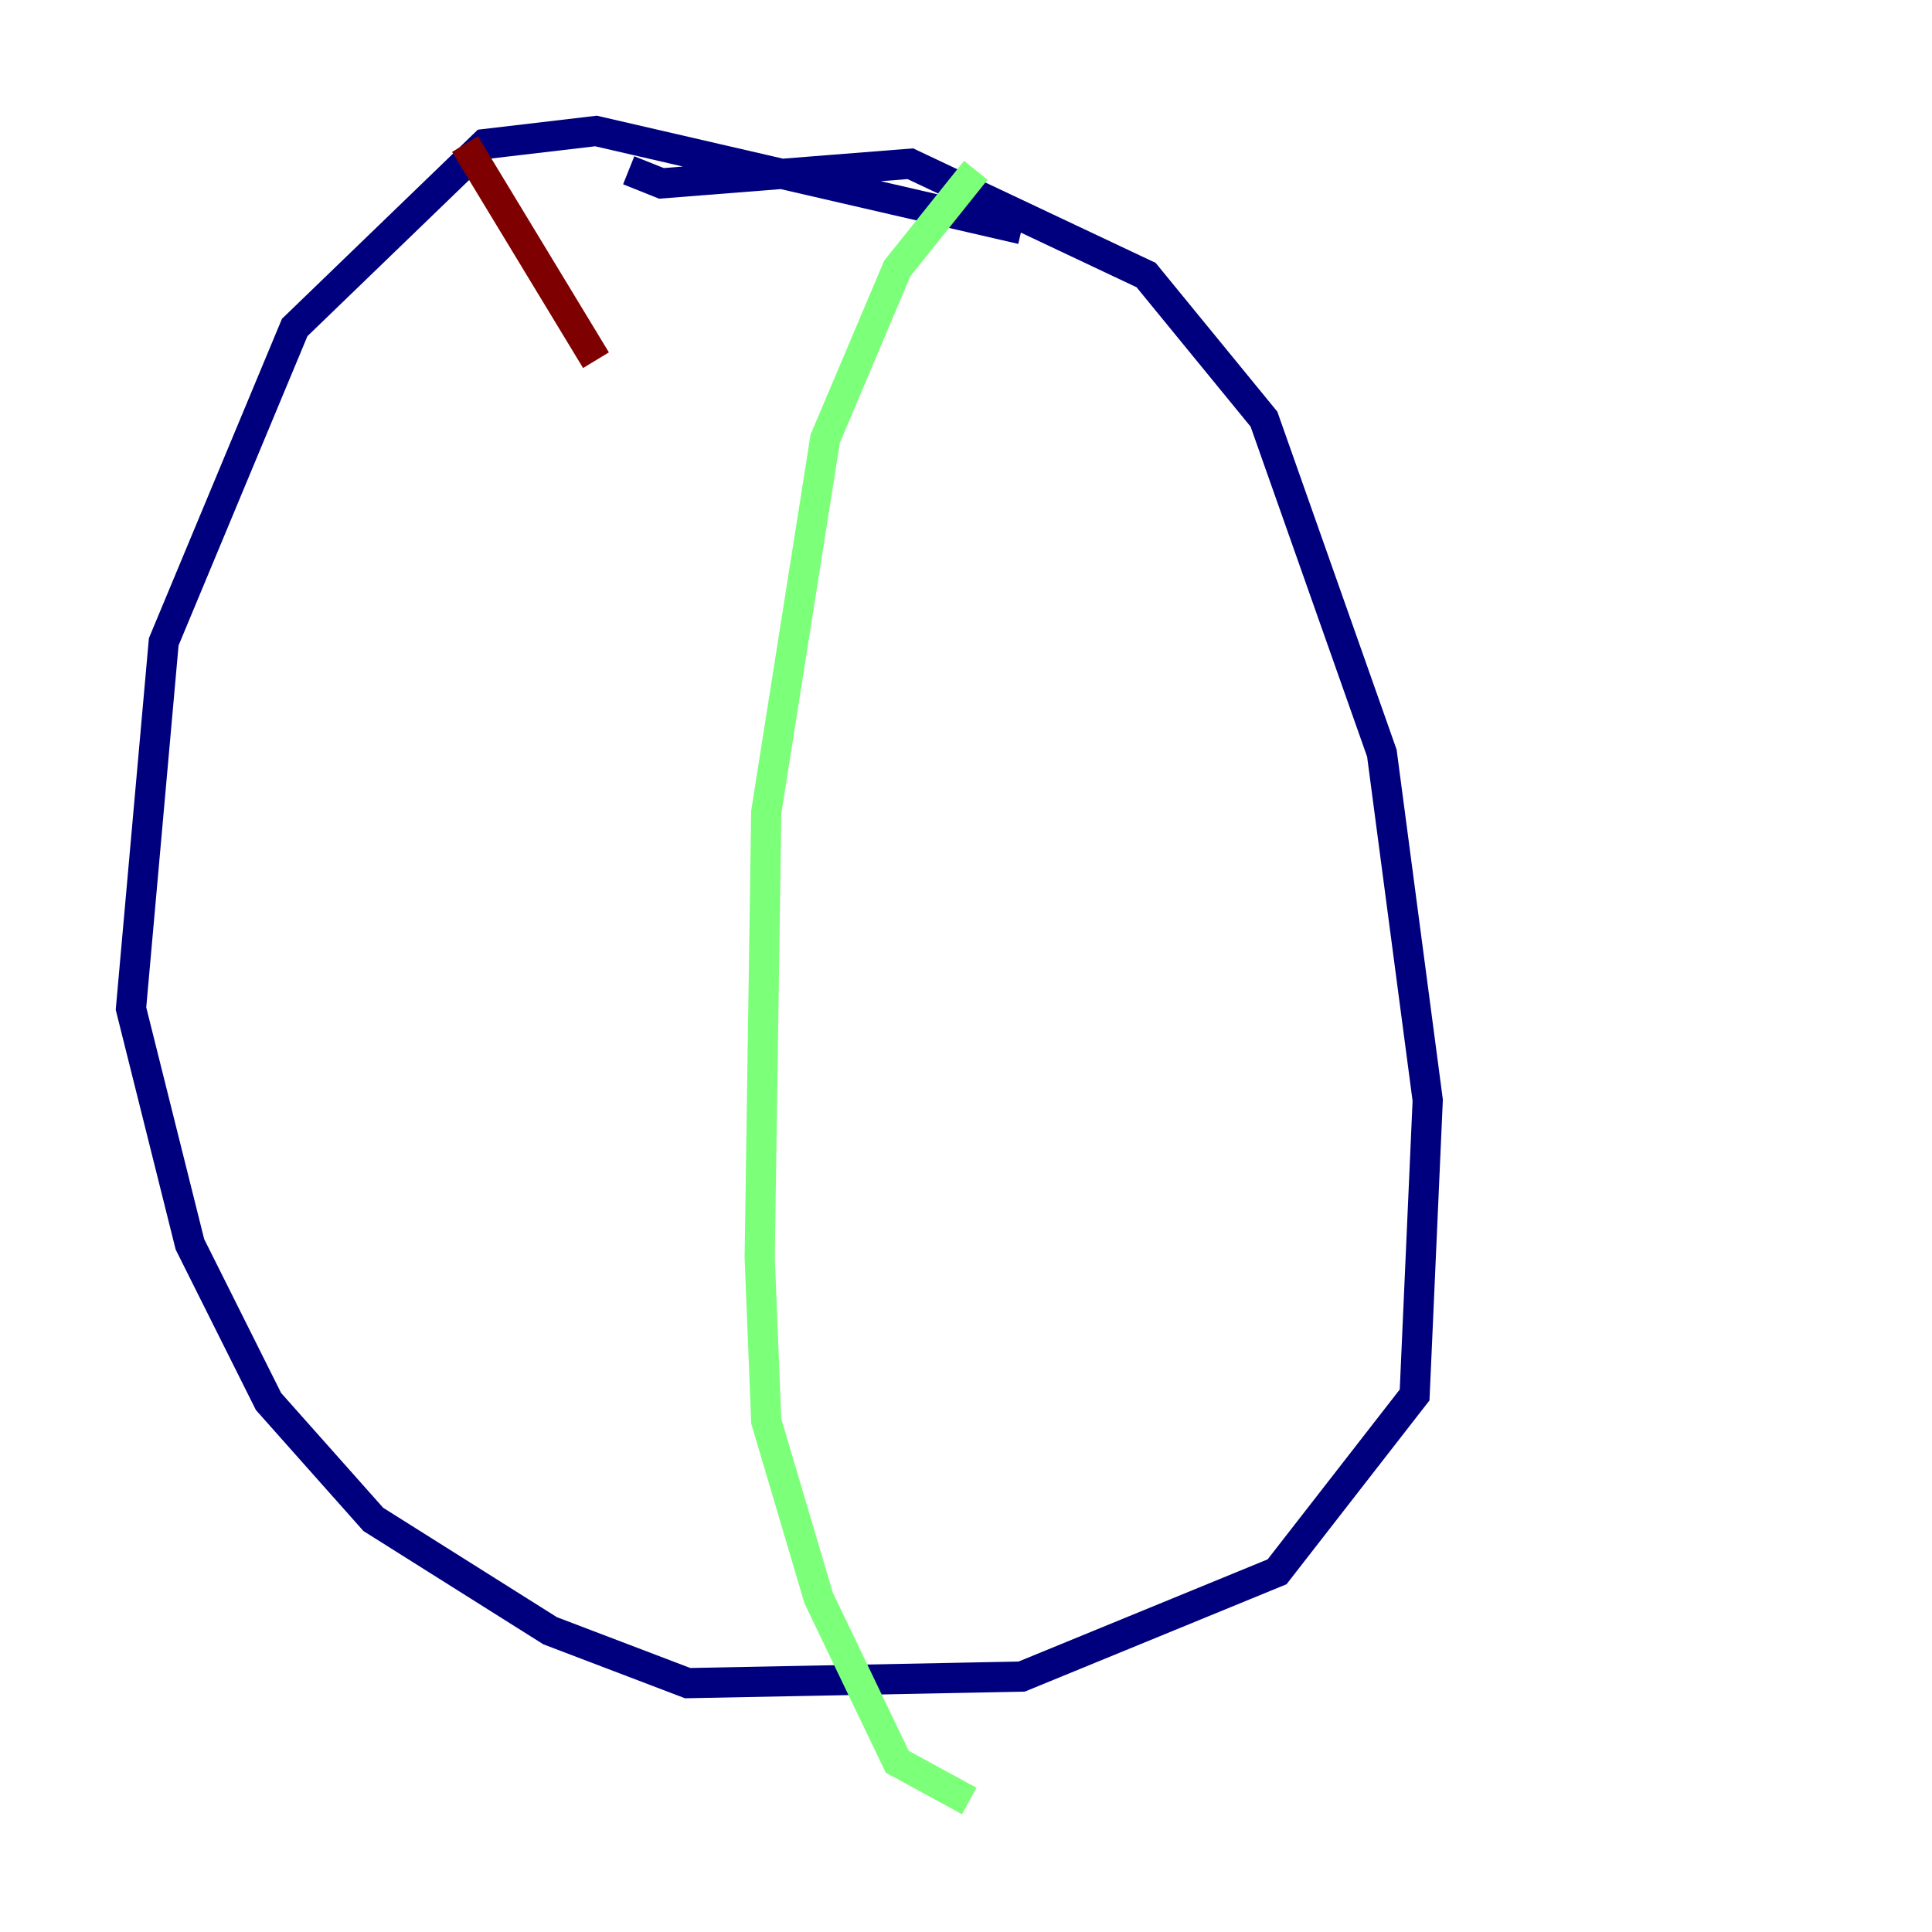 <?xml version="1.0" encoding="utf-8" ?>
<svg baseProfile="tiny" height="128" version="1.2" viewBox="0,0,128,128" width="128" xmlns="http://www.w3.org/2000/svg" xmlns:ev="http://www.w3.org/2001/xml-events" xmlns:xlink="http://www.w3.org/1999/xlink"><defs /><polyline fill="none" points="67.688,15.186 39.485,8.678 32.108,9.546 19.525,21.695 10.848,42.522 8.678,66.82 12.583,82.441 17.79,92.854 24.732,100.664 36.447,108.041 45.559,111.512 67.688,111.078 84.61,104.136 93.722,92.42 94.59,72.895 91.552,49.898 83.742,27.77 75.932,18.224 60.312,10.848 43.824,12.149 41.654,11.281" stroke="#00007f" stroke-width="2" /><polyline fill="none" points="64.651,11.281 59.444,17.79 54.671,29.071 50.766,53.803 50.332,83.308 50.766,94.156 54.237,105.871 59.444,116.719 64.217,119.322" stroke="#7cff79" stroke-width="2" /><polyline fill="none" points="30.807,9.546 39.485,23.864" stroke="#7f0000" stroke-width="2" /></svg>